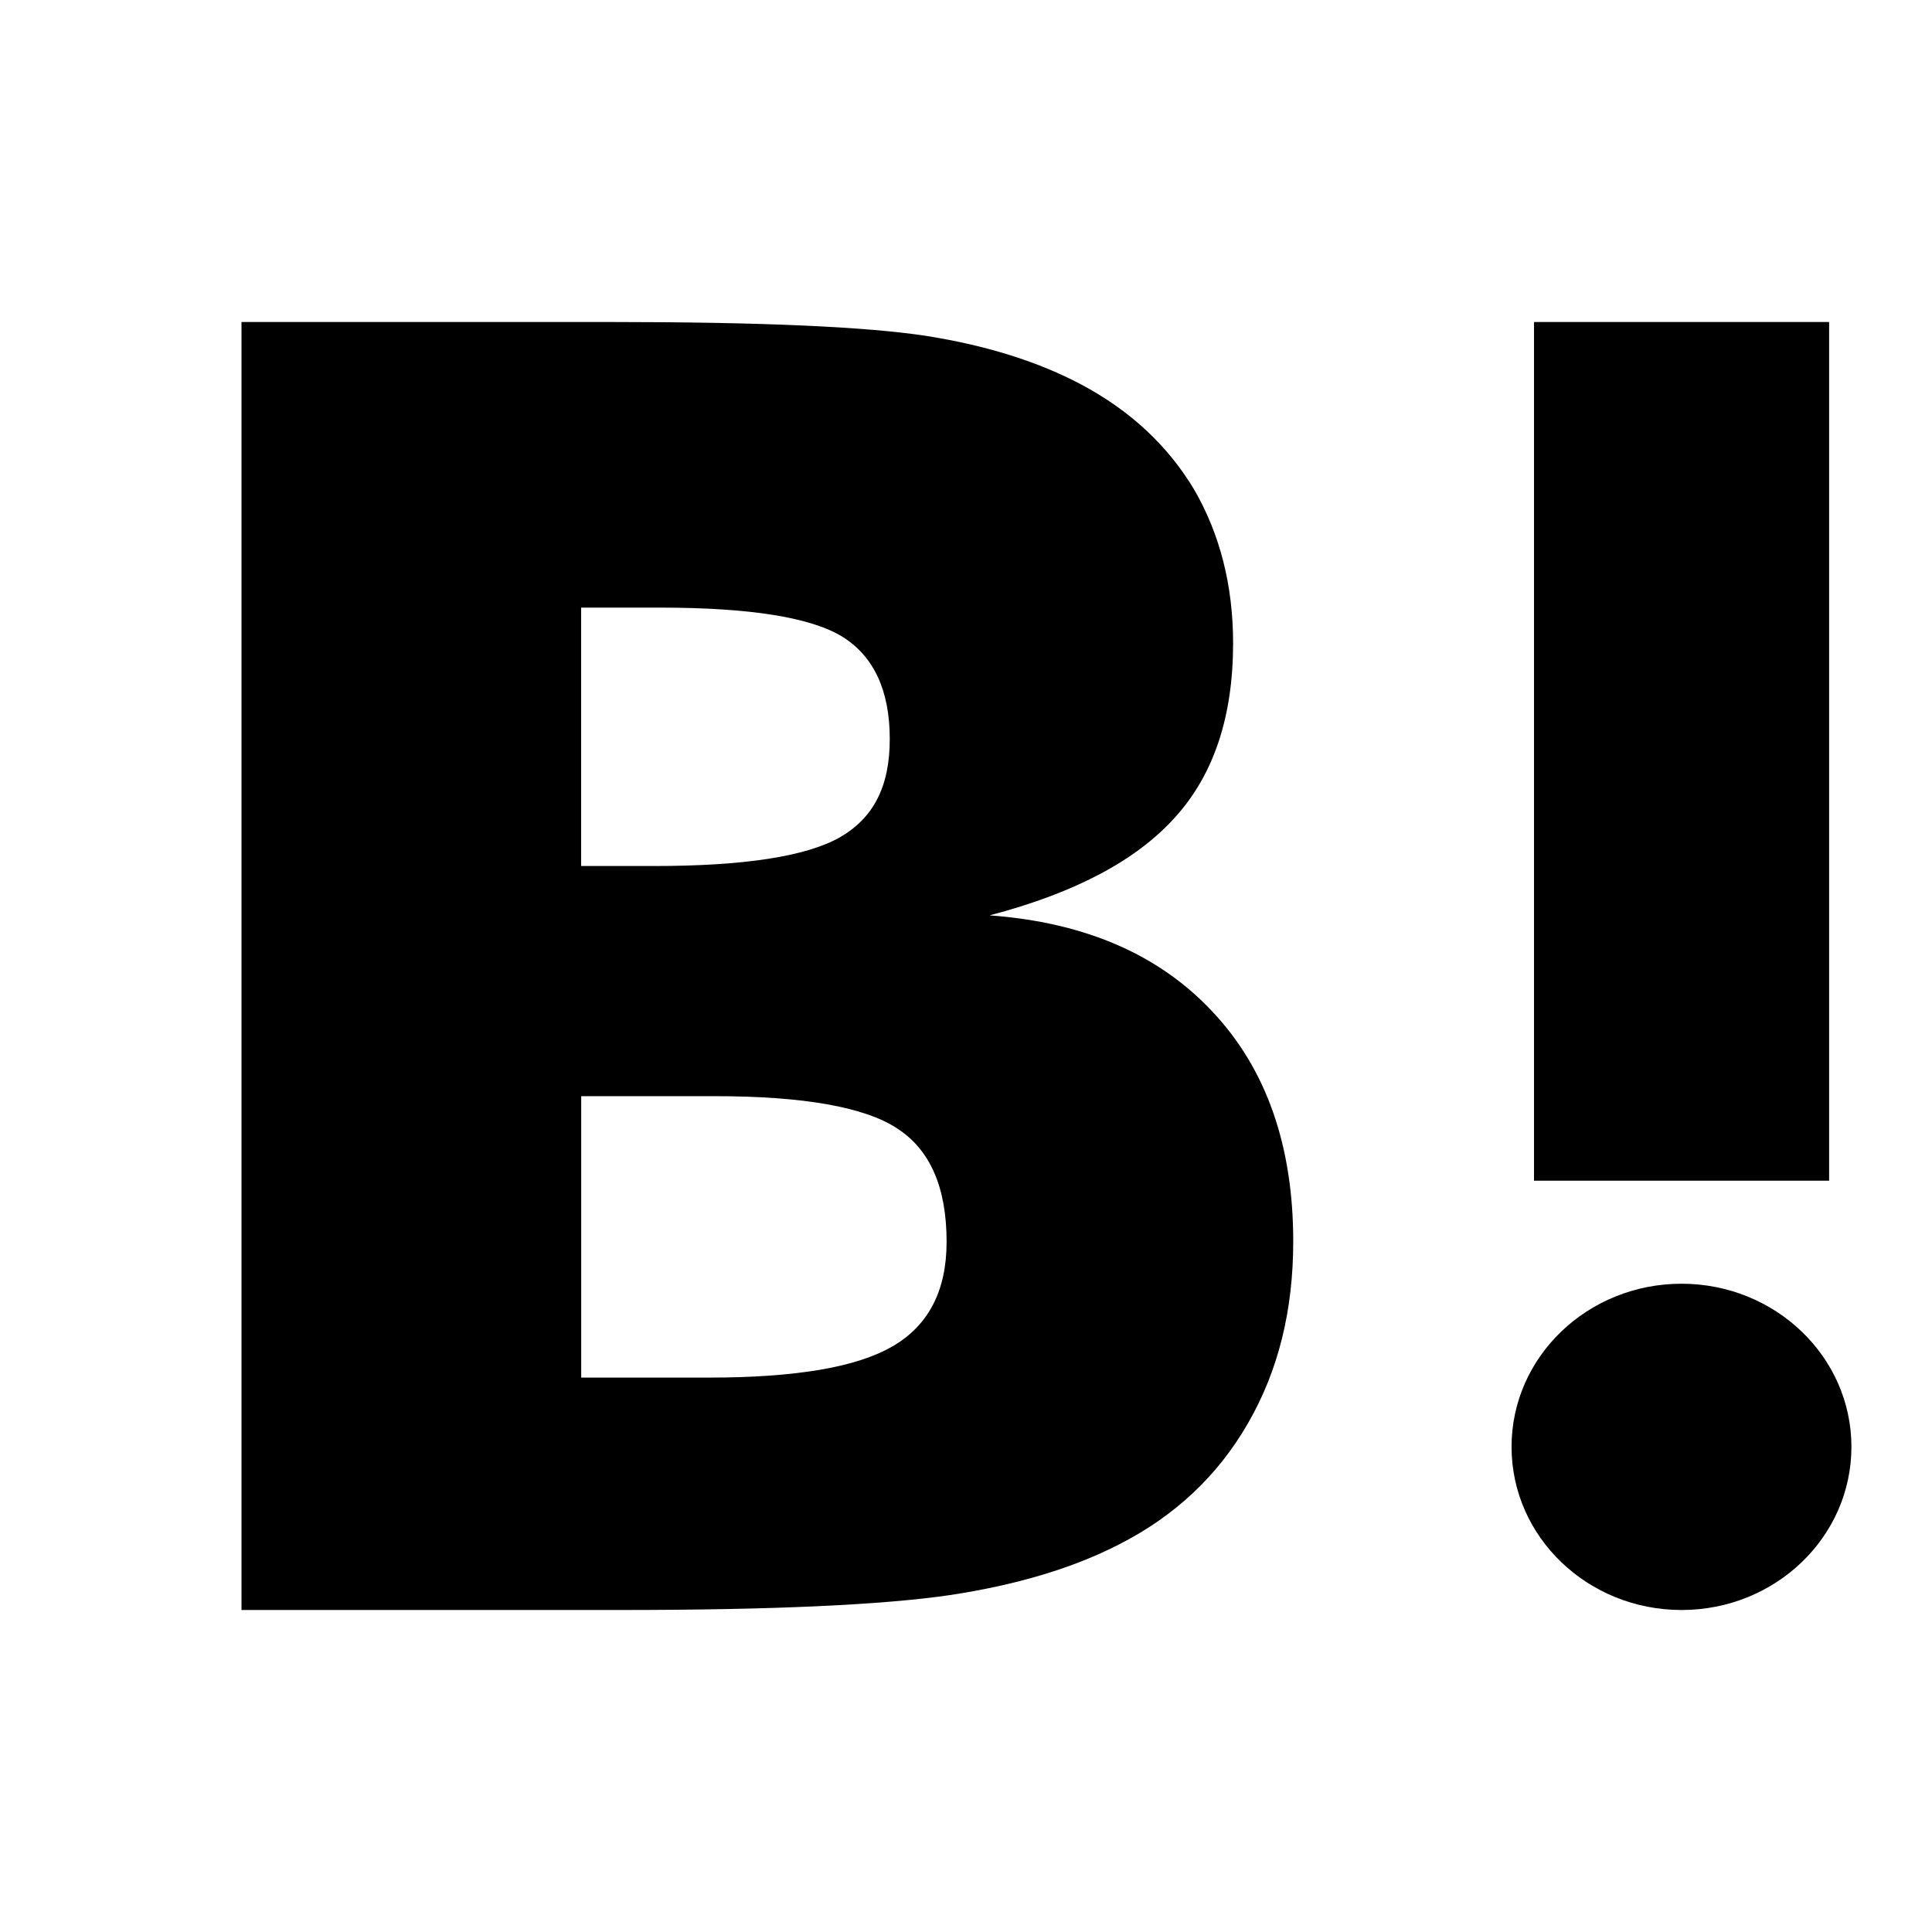 <svg viewBox="0 0 24 24" fill="none" xmlns="http://www.w3.org/2000/svg">
<g clip-path="url(#clip0_2300_72251)">
<path d="M15.065 12.571C14.401 11.858 13.478 11.458 12.293 11.371C13.347 11.095 14.113 10.692 14.597 10.153C15.079 9.622 15.318 8.899 15.318 7.991C15.318 7.272 15.154 6.636 14.837 6.086C14.511 5.54 14.044 5.102 13.429 4.775C12.892 4.491 12.253 4.291 11.508 4.173C10.759 4.058 9.45 4 7.57 4H3V20H7.709C9.6 20 10.964 19.937 11.798 19.815C12.632 19.689 13.331 19.478 13.896 19.188C14.596 18.833 15.131 18.328 15.503 17.68C15.879 17.029 16.065 16.279 16.065 15.421C16.065 14.235 15.732 13.281 15.065 12.571ZM7.22 7.548H8.195C9.322 7.548 10.079 7.67 10.47 7.913C10.856 8.157 11.053 8.58 11.053 9.18C11.053 9.781 10.844 10.166 10.429 10.404C10.01 10.639 9.245 10.758 8.126 10.758H7.219V7.548H7.22ZM11.089 16.723C10.645 16.985 9.88 17.113 8.807 17.113H7.22V13.617H8.875C9.978 13.617 10.739 13.751 11.144 14.017C11.556 14.283 11.759 14.752 11.759 15.427C11.759 16.03 11.537 16.463 11.089 16.724V16.723Z" fill="currentColor"/>
<path d="M20.889 15.947C19.722 15.947 18.777 16.854 18.777 17.973C18.777 19.093 19.723 20 20.889 20C22.055 20 22.999 19.093 22.999 17.973C22.999 16.854 22.053 15.947 20.889 15.947Z" fill="currentColor"/>
<path d="M22.722 4H19.056V14.667H22.722V4Z" fill="currentColor"/>
</g>
<defs>
<clipPath id="clip0_2300_72251">
<rect width="20" height="16" fill="white" transform="translate(3 4)"/>
</clipPath>
</defs>
</svg>

